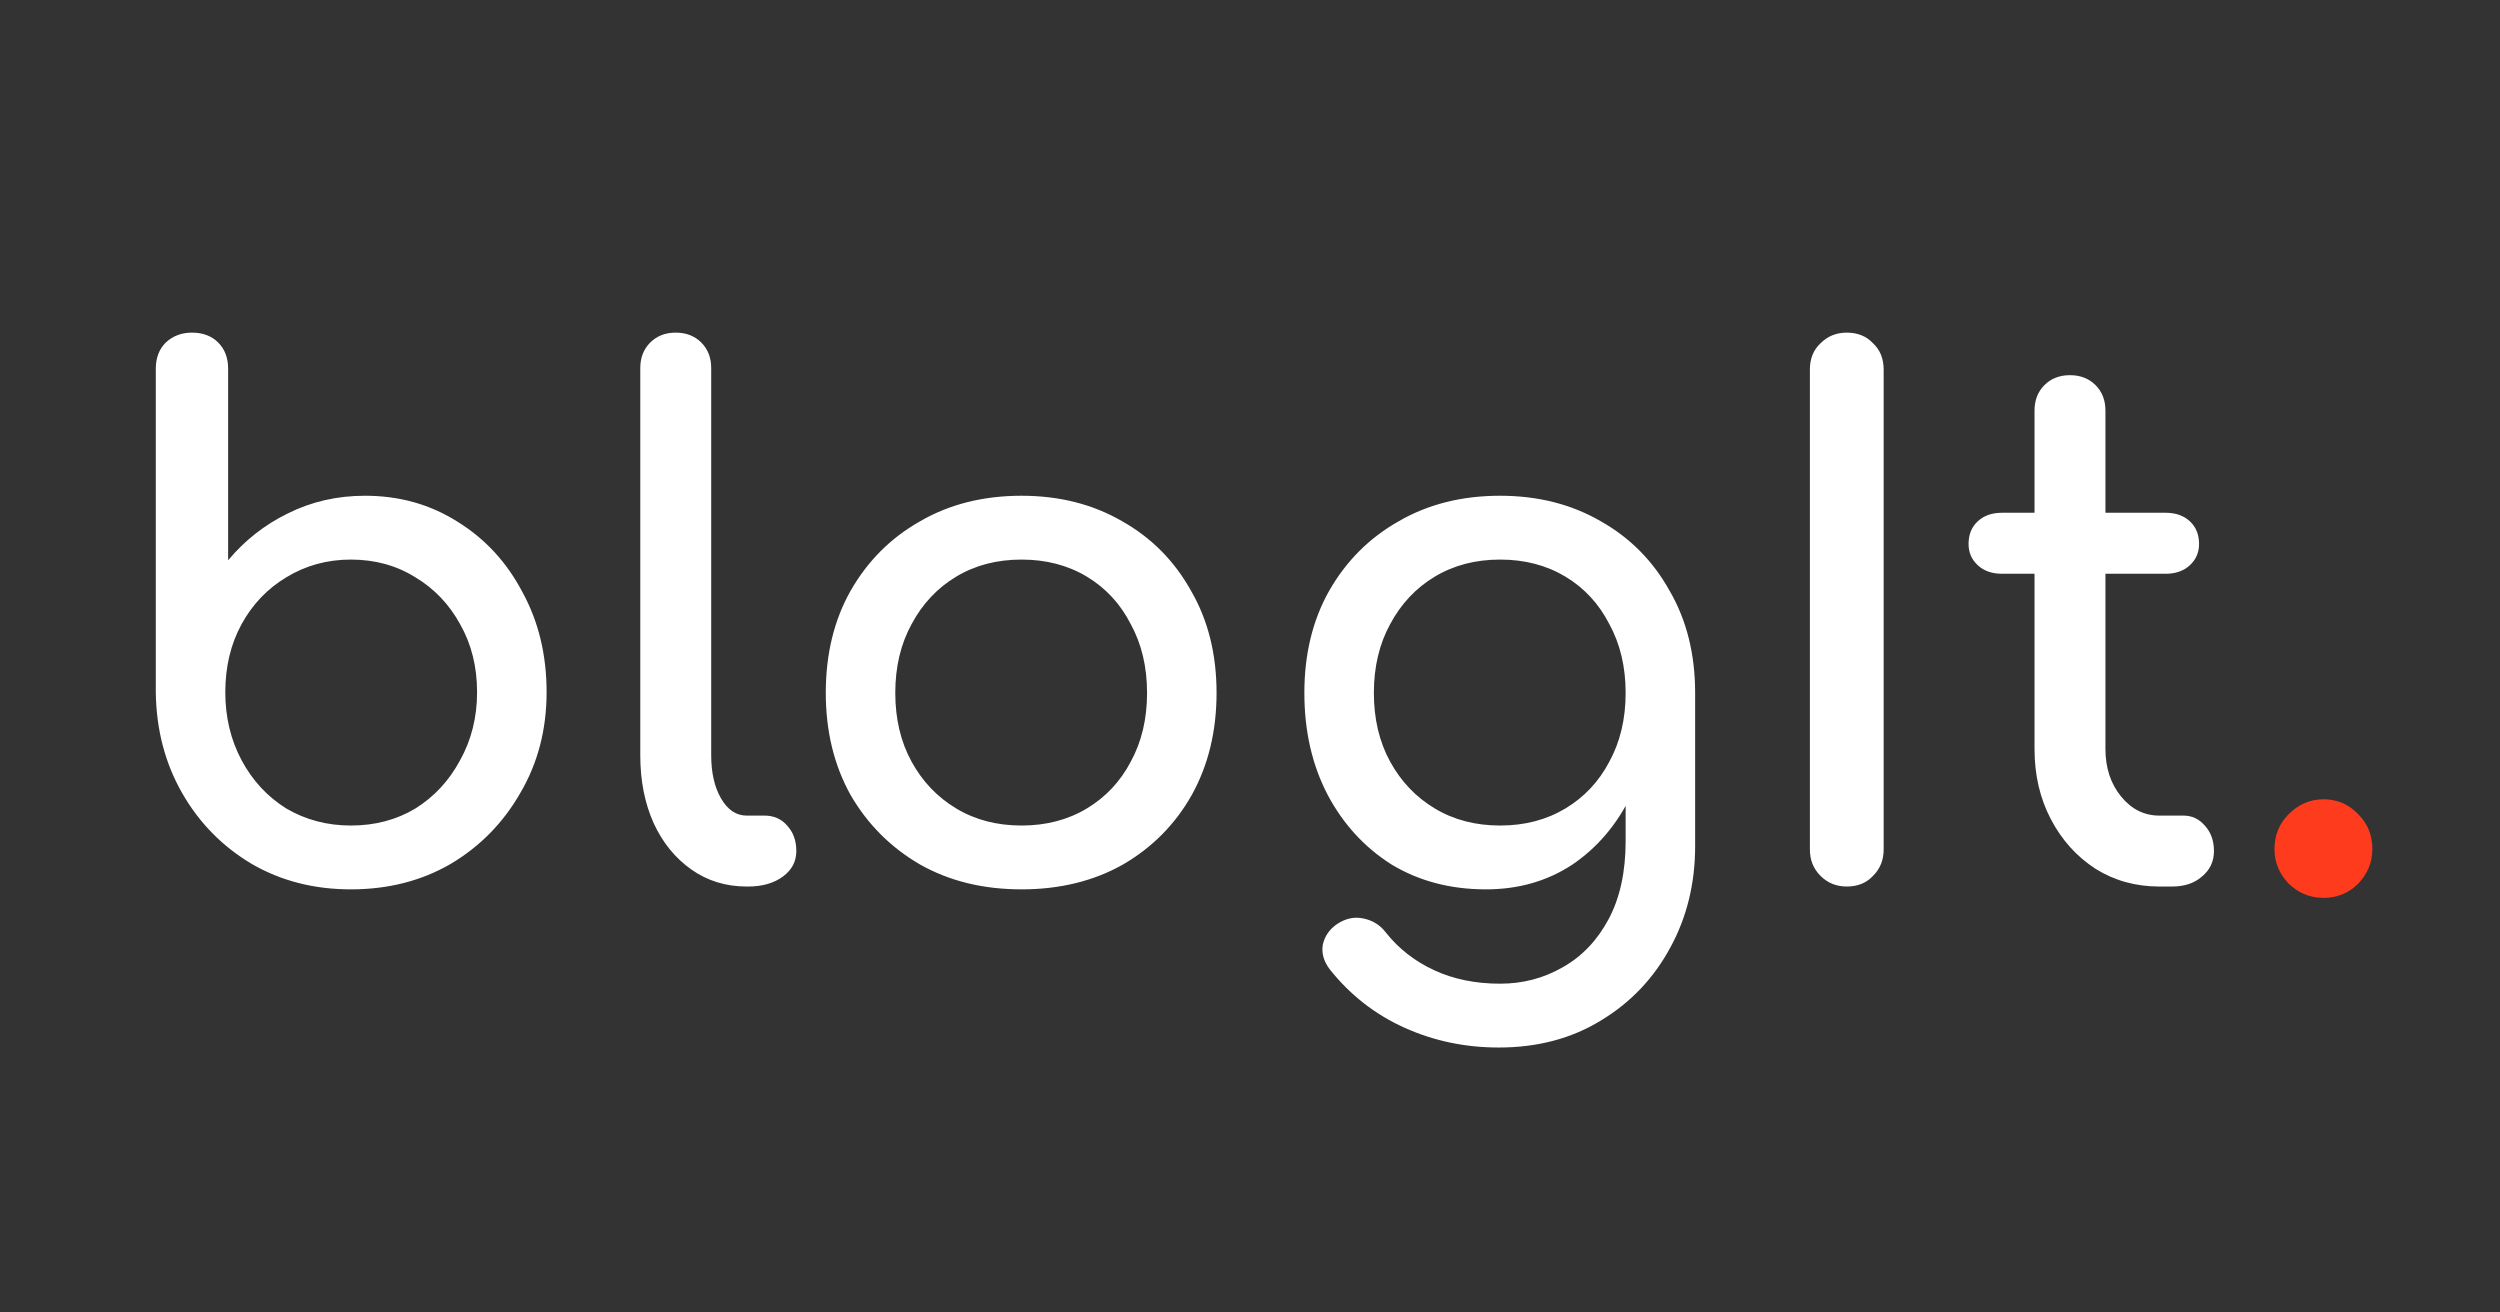 <svg width="141" height="74" viewBox="0 0 141 74" fill="none" xmlns="http://www.w3.org/2000/svg">
<rect x="0" y="0" width="141" height="74" fill="#333333" stroke="none"/>
<path d="M19.788 50.16C17.707 50.16 15.841 49.68 14.188 48.72C12.534 47.733 11.227 46.4 10.268 44.72C9.307 43.04 8.814 41.147 8.787 39.04V20.8C8.787 20.187 8.974 19.693 9.348 19.32C9.748 18.947 10.241 18.76 10.828 18.76C11.441 18.76 11.934 18.947 12.307 19.32C12.681 19.693 12.867 20.187 12.867 20.8V31.6C13.801 30.48 14.921 29.6 16.227 28.96C17.561 28.293 19.014 27.96 20.587 27.96C22.534 27.96 24.281 28.453 25.828 29.44C27.374 30.4 28.587 31.72 29.468 33.4C30.374 35.053 30.828 36.933 30.828 39.04C30.828 41.147 30.334 43.04 29.348 44.72C28.387 46.4 27.081 47.733 25.427 48.72C23.774 49.68 21.894 50.16 19.788 50.16ZM19.788 46.56C21.148 46.56 22.361 46.24 23.427 45.6C24.494 44.933 25.334 44.027 25.948 42.88C26.587 41.733 26.907 40.453 26.907 39.04C26.907 37.6 26.587 36.32 25.948 35.2C25.334 34.08 24.494 33.2 23.427 32.56C22.361 31.893 21.148 31.56 19.788 31.56C18.454 31.56 17.241 31.893 16.148 32.56C15.081 33.2 14.241 34.08 13.627 35.2C13.014 36.32 12.707 37.6 12.707 39.04C12.707 40.453 13.014 41.733 13.627 42.88C14.241 44.027 15.081 44.933 16.148 45.6C17.241 46.24 18.454 46.56 19.788 46.56ZM42.112 50C40.939 50 39.899 49.68 38.992 49.04C38.086 48.4 37.379 47.533 36.873 46.44C36.366 45.32 36.112 44.04 36.112 42.6V20.76C36.112 20.173 36.299 19.693 36.672 19.32C37.046 18.947 37.526 18.76 38.112 18.76C38.699 18.76 39.179 18.947 39.553 19.32C39.926 19.693 40.112 20.173 40.112 20.76V42.6C40.112 43.587 40.299 44.4 40.672 45.04C41.046 45.68 41.526 46 42.112 46H43.112C43.646 46 44.072 46.187 44.392 46.56C44.739 46.933 44.913 47.413 44.913 48C44.913 48.587 44.659 49.067 44.153 49.44C43.646 49.813 42.992 50 42.193 50H42.112ZM57.614 50.16C55.454 50.16 53.547 49.693 51.894 48.76C50.24 47.8 48.934 46.493 47.974 44.84C47.04 43.16 46.574 41.24 46.574 39.08C46.574 36.893 47.04 34.973 47.974 33.32C48.934 31.64 50.24 30.333 51.894 29.4C53.547 28.44 55.454 27.96 57.614 27.96C59.747 27.96 61.64 28.44 63.294 29.4C64.947 30.333 66.24 31.64 67.174 33.32C68.134 34.973 68.614 36.893 68.614 39.08C68.614 41.24 68.147 43.16 67.214 44.84C66.28 46.493 64.987 47.8 63.334 48.76C61.68 49.693 59.774 50.16 57.614 50.16ZM57.614 46.56C59 46.56 60.227 46.24 61.294 45.6C62.36 44.96 63.187 44.08 63.774 42.96C64.387 41.84 64.694 40.547 64.694 39.08C64.694 37.613 64.387 36.32 63.774 35.2C63.187 34.053 62.36 33.16 61.294 32.52C60.227 31.88 59 31.56 57.614 31.56C56.227 31.56 55 31.88 53.934 32.52C52.867 33.16 52.027 34.053 51.414 35.2C50.8 36.32 50.494 37.613 50.494 39.08C50.494 40.547 50.8 41.84 51.414 42.96C52.027 44.08 52.867 44.96 53.934 45.6C55 46.24 56.227 46.56 57.614 46.56ZM83.806 50.16C81.806 50.16 80.033 49.693 78.486 48.76C76.966 47.8 75.766 46.493 74.886 44.84C74.006 43.16 73.566 41.24 73.566 39.08C73.566 36.893 74.033 34.973 74.966 33.32C75.926 31.64 77.233 30.333 78.886 29.4C80.539 28.44 82.446 27.96 84.606 27.96C86.739 27.96 88.633 28.44 90.286 29.4C91.939 30.333 93.233 31.64 94.166 33.32C95.126 34.973 95.606 36.893 95.606 39.08H93.246C93.246 41.24 92.833 43.16 92.006 44.84C91.206 46.493 90.099 47.8 88.686 48.76C87.273 49.693 85.646 50.16 83.806 50.16ZM84.526 59.08C82.633 59.08 80.859 58.707 79.206 57.96C77.553 57.213 76.153 56.12 75.006 54.68C74.659 54.227 74.526 53.76 74.606 53.28C74.713 52.8 74.979 52.413 75.406 52.12C75.886 51.8 76.379 51.693 76.886 51.8C77.419 51.907 77.846 52.173 78.166 52.6C78.886 53.507 79.793 54.213 80.886 54.72C81.979 55.227 83.219 55.48 84.606 55.48C85.886 55.48 87.059 55.173 88.126 54.56C89.219 53.947 90.086 53.04 90.726 51.84C91.366 50.64 91.686 49.173 91.686 47.44V41.76L93.006 38.24L95.606 39.08V47.72C95.606 49.827 95.139 51.733 94.206 53.44C93.273 55.173 91.966 56.547 90.286 57.56C88.633 58.573 86.713 59.08 84.526 59.08ZM84.606 46.56C85.993 46.56 87.219 46.24 88.286 45.6C89.353 44.96 90.179 44.08 90.766 42.96C91.379 41.84 91.686 40.547 91.686 39.08C91.686 37.613 91.379 36.32 90.766 35.2C90.179 34.053 89.353 33.16 88.286 32.52C87.219 31.88 85.993 31.56 84.606 31.56C83.219 31.56 81.993 31.88 80.926 32.52C79.859 33.16 79.019 34.053 78.406 35.2C77.793 36.32 77.486 37.613 77.486 39.08C77.486 40.547 77.793 41.84 78.406 42.96C79.019 44.08 79.859 44.96 80.926 45.6C81.993 46.24 83.219 46.56 84.606 46.56ZM104.158 50C103.571 50 103.078 49.8 102.678 49.4C102.278 49 102.078 48.507 102.078 47.92V20.84C102.078 20.227 102.278 19.733 102.678 19.36C103.078 18.96 103.571 18.76 104.158 18.76C104.771 18.76 105.265 18.96 105.638 19.36C106.038 19.733 106.238 20.227 106.238 20.84V47.92C106.238 48.507 106.038 49 105.638 49.4C105.265 49.8 104.771 50 104.158 50ZM121.787 50C120.453 50 119.253 49.667 118.187 49C117.12 48.307 116.28 47.373 115.667 46.2C115.053 45.027 114.747 43.707 114.747 42.24V23.16C114.747 22.573 114.933 22.093 115.307 21.72C115.68 21.347 116.16 21.16 116.747 21.16C117.333 21.16 117.813 21.347 118.187 21.72C118.56 22.093 118.747 22.573 118.747 23.16V42.24C118.747 43.307 119.04 44.2 119.627 44.92C120.213 45.64 120.933 46 121.787 46H123.147C123.627 46 124.027 46.187 124.347 46.56C124.693 46.933 124.867 47.413 124.867 48C124.867 48.587 124.64 49.067 124.187 49.44C123.76 49.813 123.2 50 122.507 50H121.787ZM112.907 32.36C112.347 32.36 111.893 32.2 111.547 31.88C111.2 31.56 111.027 31.16 111.027 30.68C111.027 30.147 111.2 29.72 111.547 29.4C111.893 29.08 112.347 28.92 112.907 28.92H122.147C122.707 28.92 123.16 29.08 123.507 29.4C123.853 29.72 124.027 30.147 124.027 30.68C124.027 31.16 123.853 31.56 123.507 31.88C123.16 32.2 122.707 32.36 122.147 32.36H112.907Z" fill="white"/>
<path d="M131.041 50.64C130.295 50.64 129.641 50.373 129.081 49.84C128.548 49.28 128.281 48.627 128.281 47.88C128.281 47.107 128.548 46.453 129.081 45.92C129.641 45.36 130.295 45.08 131.041 45.08C131.815 45.08 132.468 45.36 133.001 45.92C133.535 46.453 133.801 47.107 133.801 47.88C133.801 48.627 133.535 49.28 133.001 49.84C132.468 50.373 131.815 50.64 131.041 50.64Z" fill="#FF3B1D"/>
</svg>
